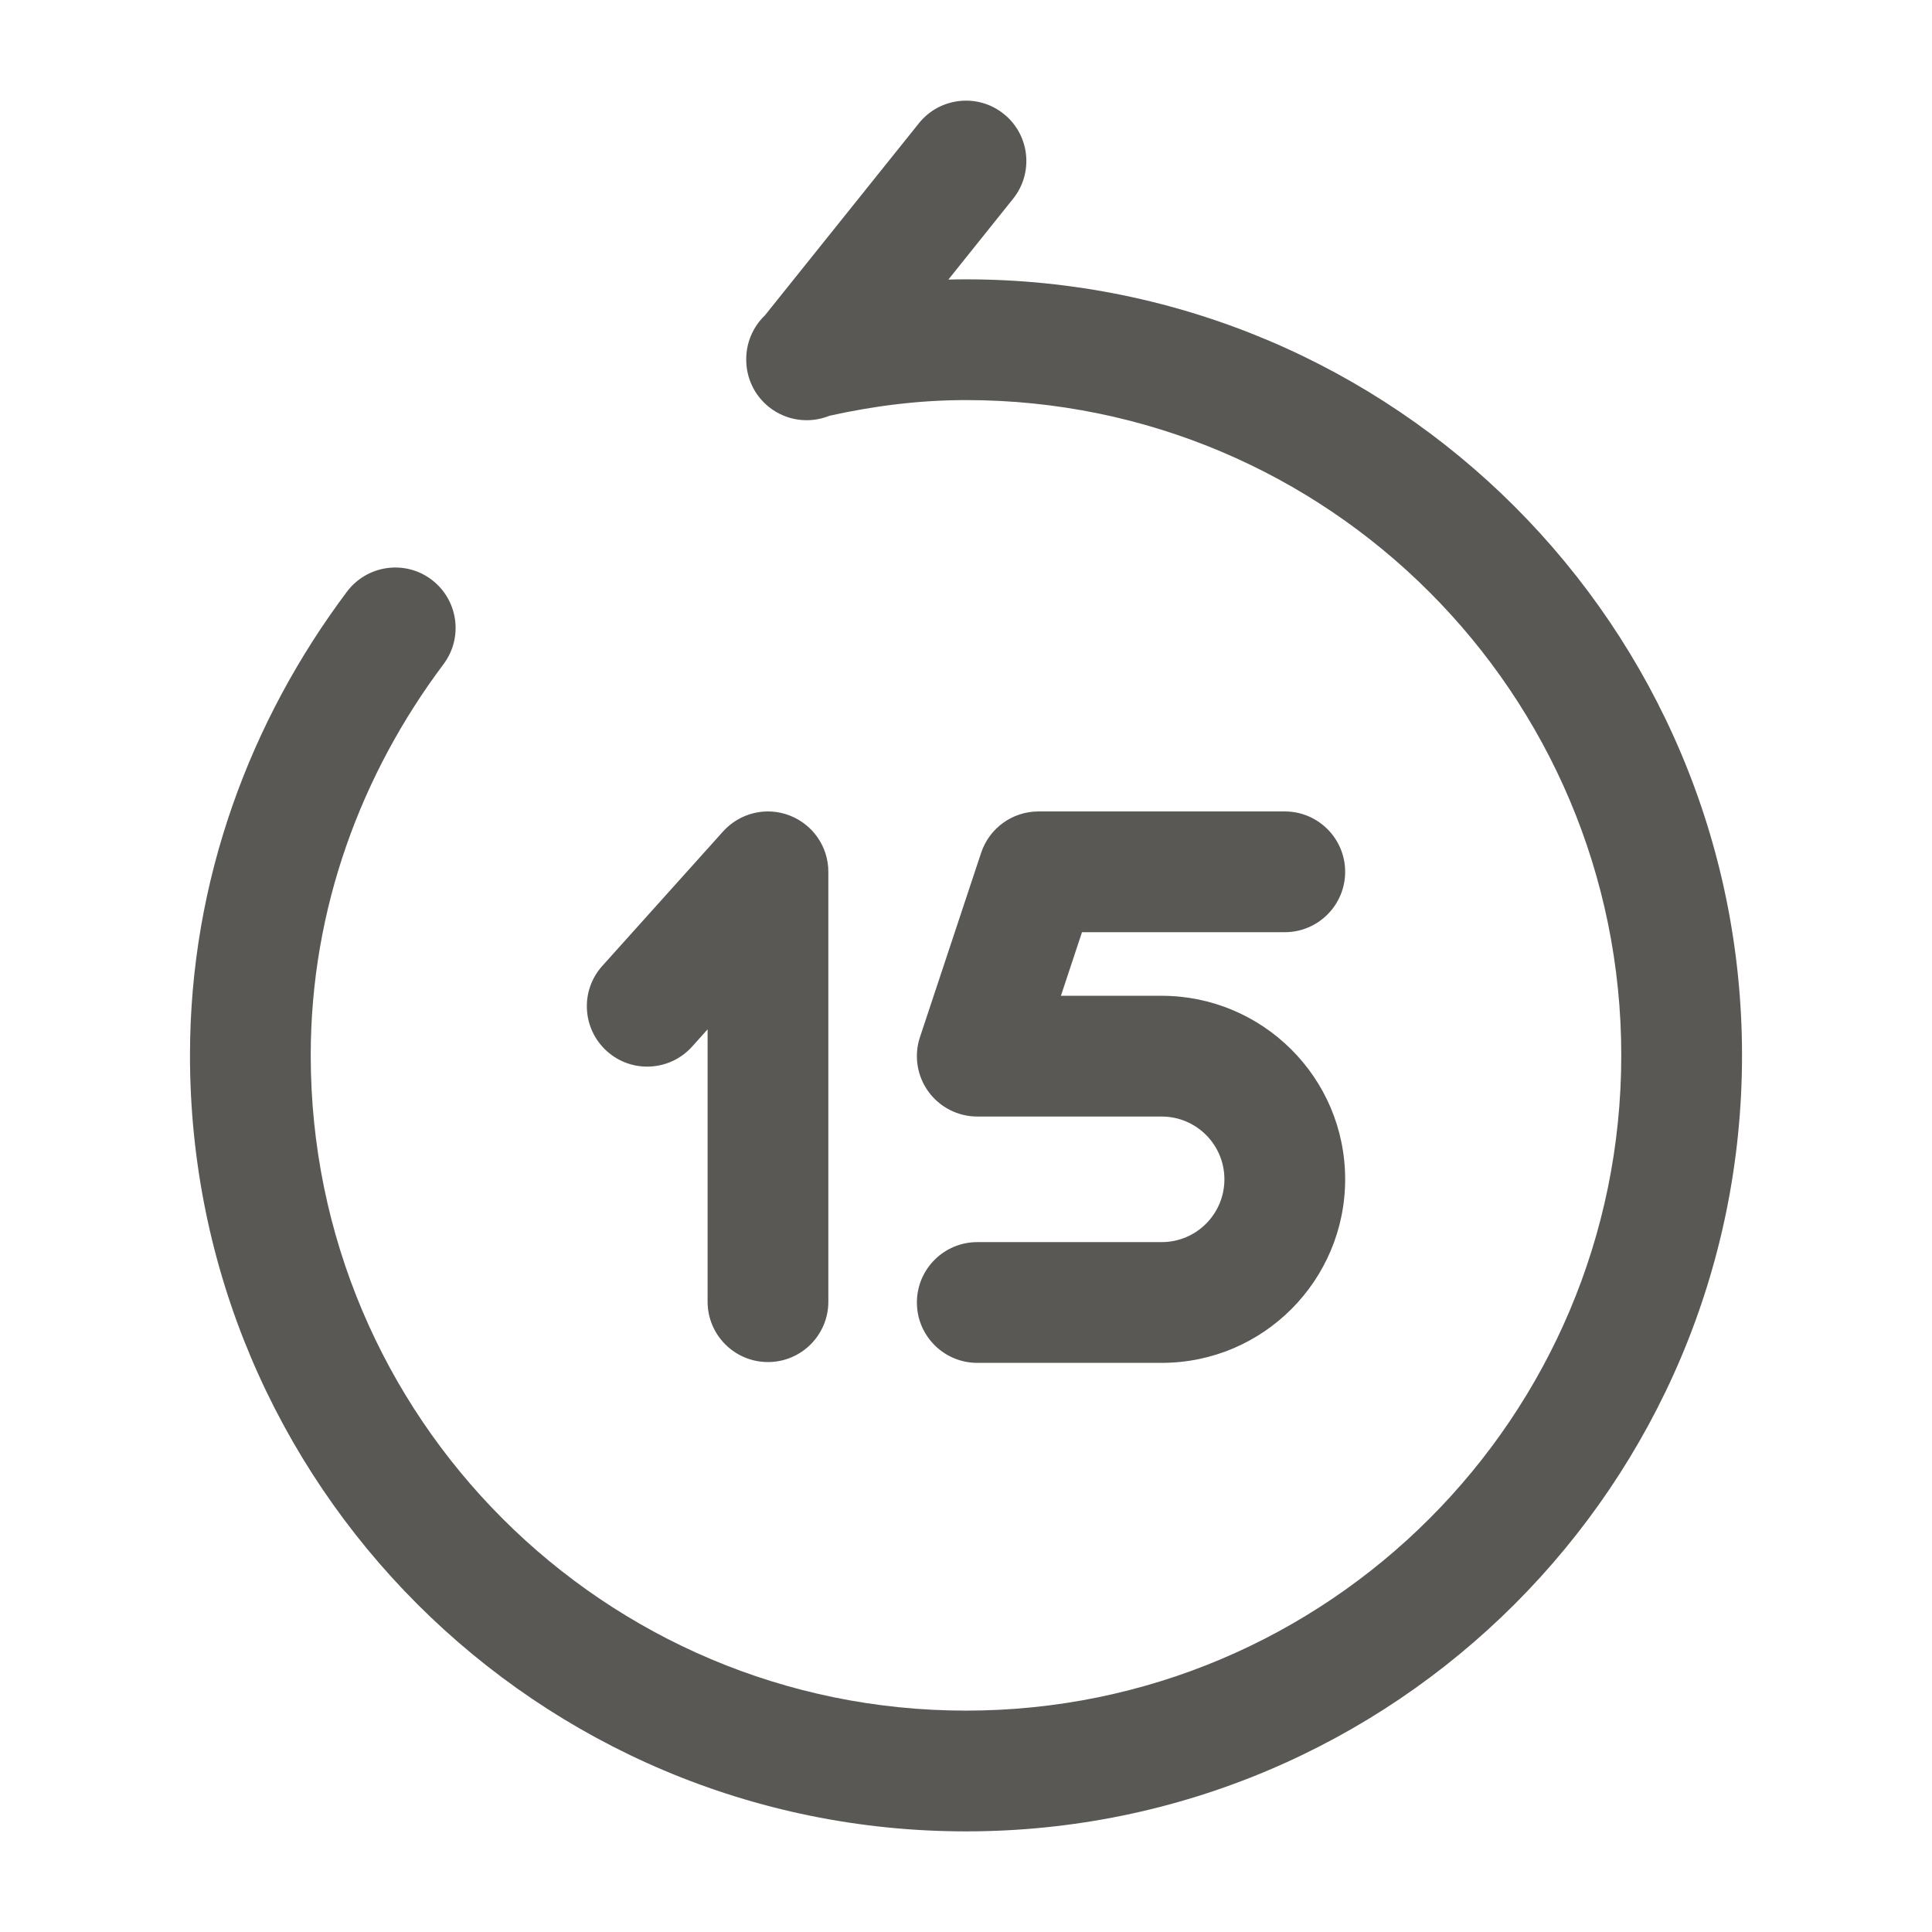 <svg width="24" height="24" viewBox="0 0 24 24" fill="none" xmlns="http://www.w3.org/2000/svg">
<path fill-rule="evenodd" clip-rule="evenodd" d="M12.469 1.415C12.792 1.674 12.844 2.146 12.585 2.469L11.781 3.473C11.854 3.471 11.927 3.47 12 3.47C17.324 3.47 21.64 7.786 21.64 13.11C21.64 18.434 17.324 22.75 12 22.75C6.676 22.75 2.36 18.434 2.36 13.11C2.36 10.934 3.112 8.948 4.31 7.35C4.559 7.019 5.029 6.951 5.36 7.2C5.691 7.449 5.758 7.919 5.51 8.25C4.488 9.612 3.86 11.287 3.86 13.11C3.86 17.606 7.504 21.25 12 21.25C16.496 21.25 20.14 17.606 20.14 13.11C20.14 8.614 16.496 4.97 12 4.97C11.425 4.97 10.86 5.041 10.303 5.165C10.059 5.264 9.771 5.231 9.551 5.055C9.368 4.908 9.272 4.693 9.27 4.475C9.266 4.263 9.352 4.062 9.501 3.919L11.415 1.531C11.674 1.208 12.146 1.156 12.469 1.415ZM9.808 10.13C10.098 10.241 10.29 10.519 10.29 10.83V16.17C10.29 16.584 9.954 16.92 9.54 16.92C9.126 16.92 8.79 16.584 8.79 16.17V12.787L8.598 13.001C8.321 13.309 7.847 13.335 7.539 13.058C7.231 12.781 7.205 12.307 7.482 11.999L8.982 10.329C9.19 10.098 9.518 10.018 9.808 10.13ZM12.188 10.594C12.29 10.287 12.577 10.08 12.9 10.08H15.96C16.374 10.08 16.71 10.416 16.71 10.83C16.71 11.244 16.374 11.58 15.96 11.58H13.441L13.179 12.37H14.43C15.681 12.37 16.71 13.383 16.71 14.65C16.71 15.901 15.697 16.93 14.43 16.93H12.14C11.726 16.93 11.39 16.594 11.39 16.18C11.39 15.766 11.726 15.43 12.14 15.43H14.43C14.863 15.43 15.21 15.079 15.21 14.65C15.21 14.217 14.859 13.87 14.43 13.87H12.14C11.899 13.87 11.673 13.754 11.532 13.559C11.391 13.364 11.352 13.112 11.428 12.884L12.188 10.594Z" fill="#595854"/>
</svg>
